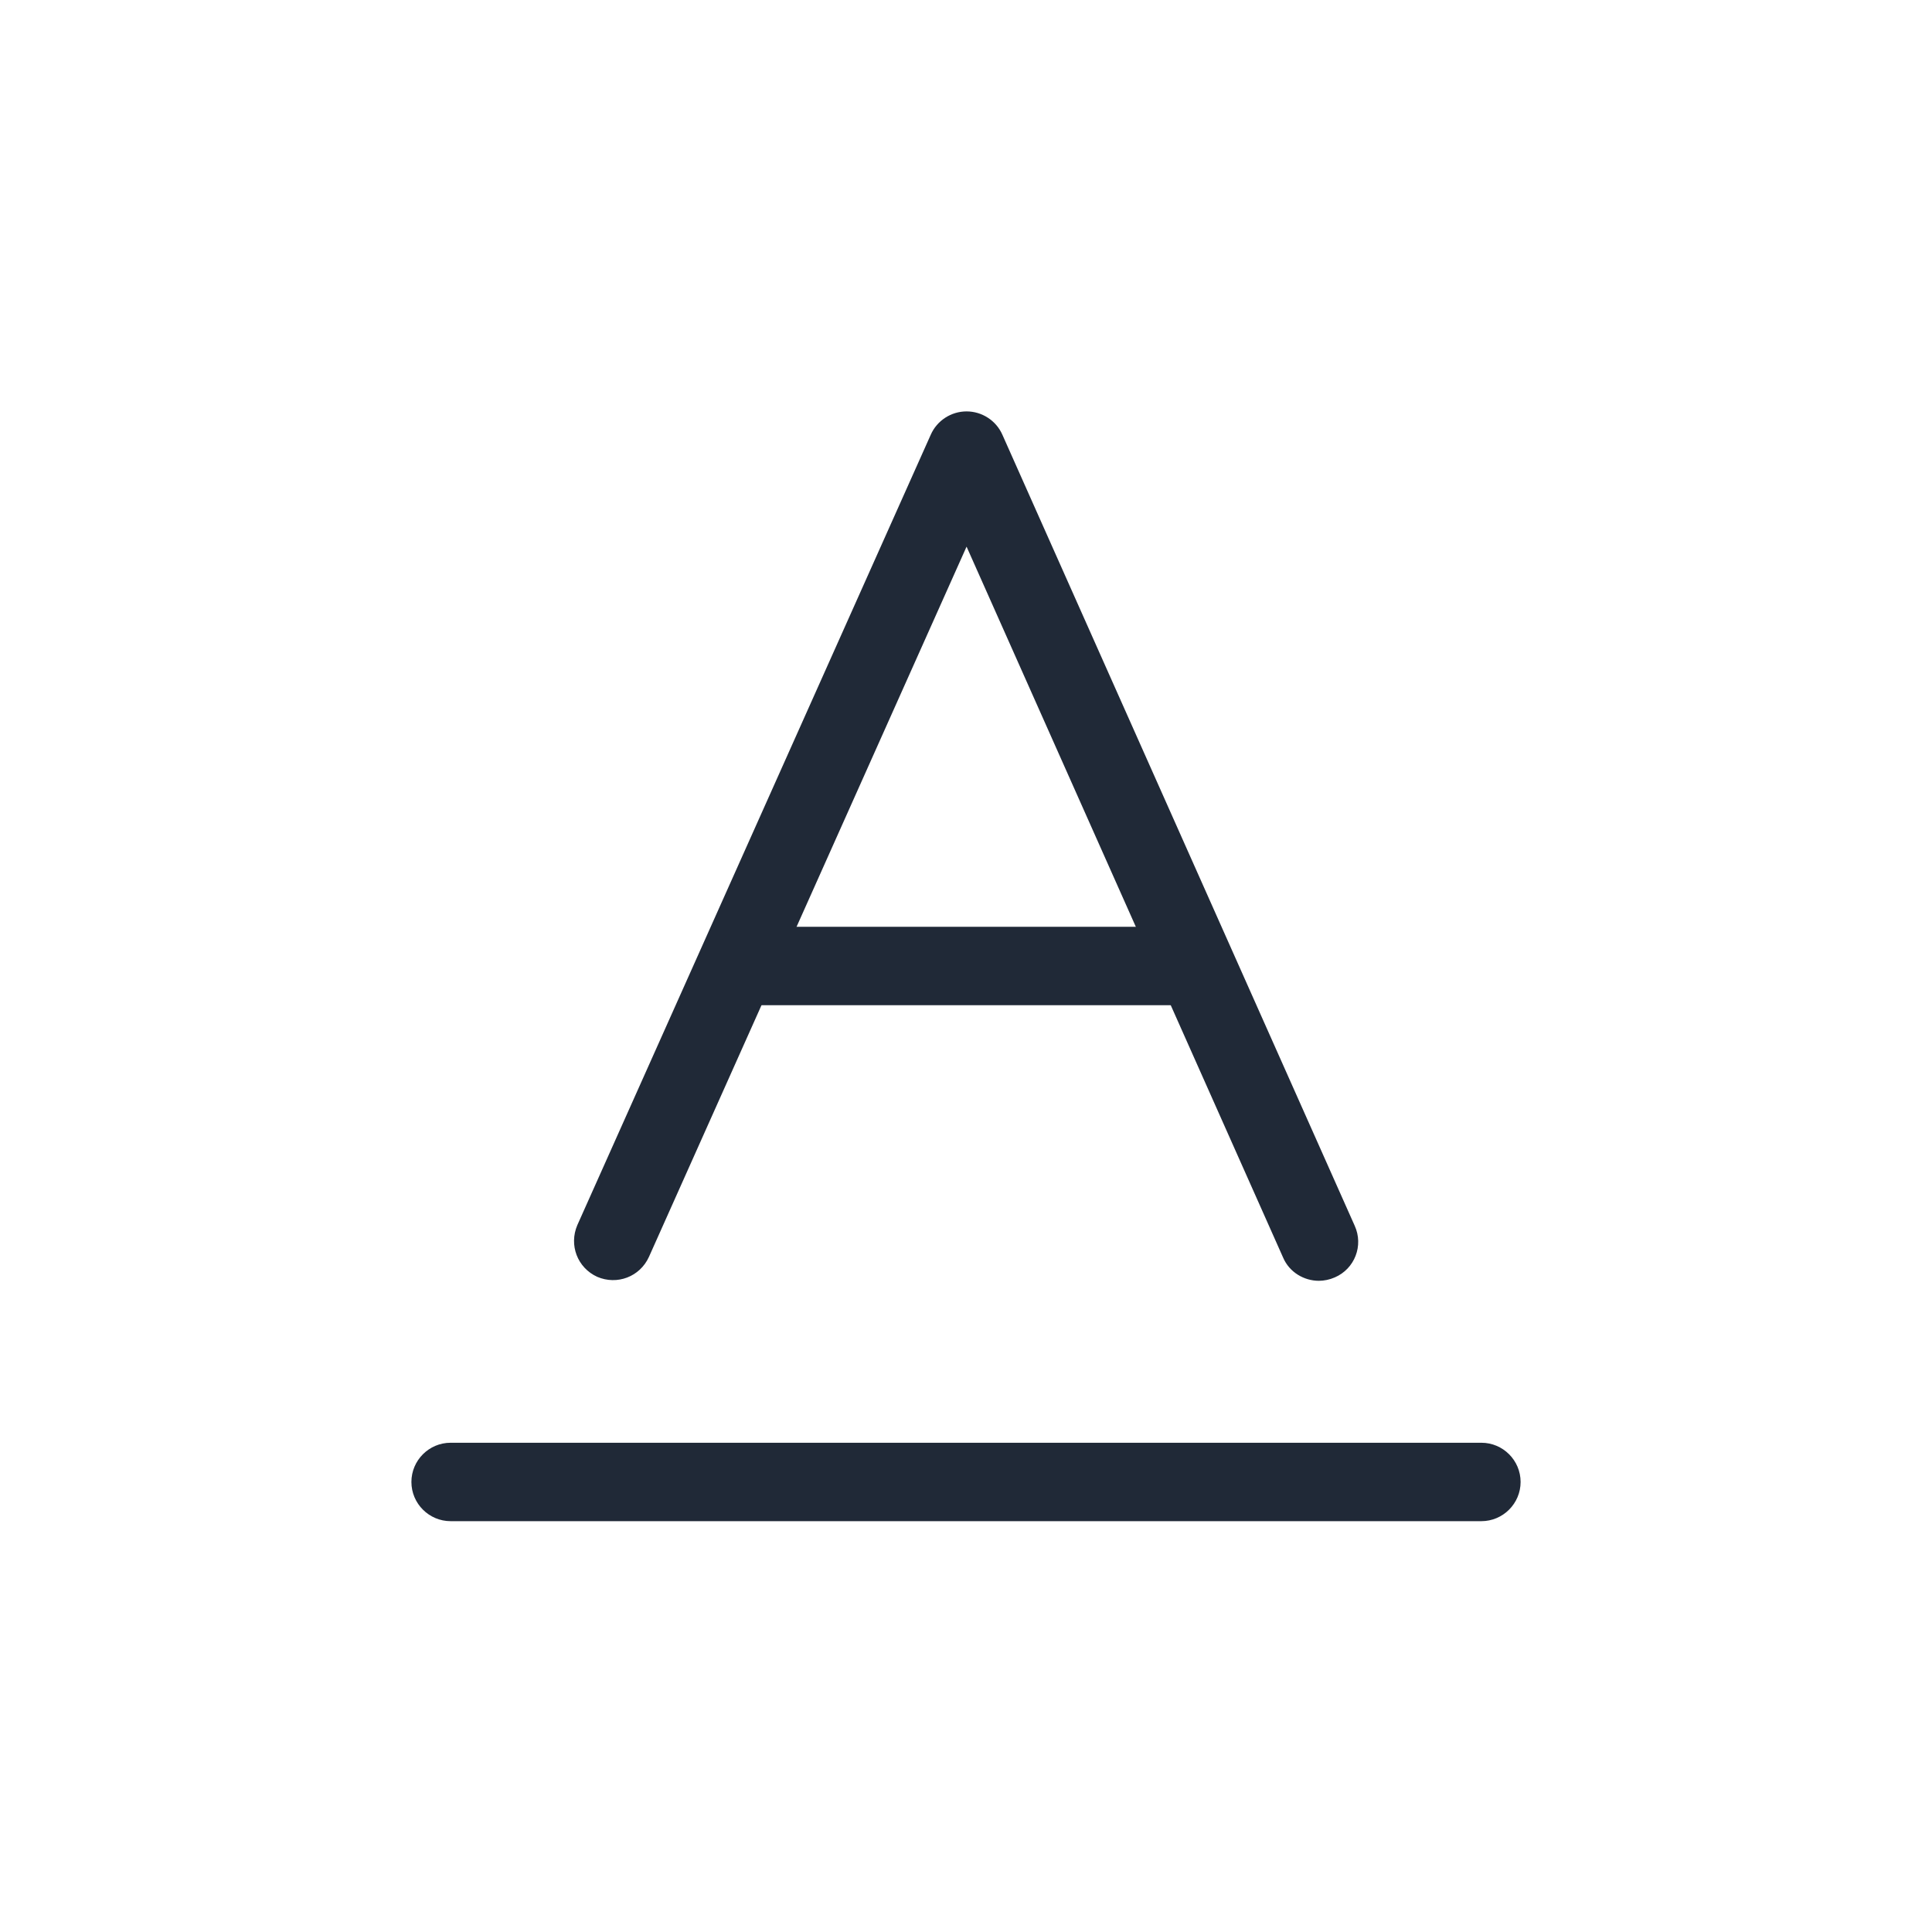 <?xml version="1.0" encoding="UTF-8"?><svg id="background" xmlns="http://www.w3.org/2000/svg" viewBox="0 0 34 34"><defs><style>.cls-1{fill:none;}.cls-2{fill:#202937;}</style></defs><rect class="cls-1" width="34" height="34"/><g><path class="cls-2" d="m26.07,26.77H7.93c-.38,0-.69-.31-.69-.69s.31-.69.69-.69h18.14c.38,0,.69.31.69.69s-.31.69-.69.69Z"/><g><path class="cls-2" d="m23.21,22.54c-.26,0-.52-.15-.63-.41l-5.57-12.51-5.59,12.5c-.16.35-.56.5-.91.35-.35-.16-.5-.56-.35-.91l6.22-13.91c.11-.25.36-.41.63-.41h0c.27,0,.52.16.63.41l6.2,13.92c.16.35,0,.76-.35.91-.09.04-.19.06-.28.06Z"/><path class="cls-2" d="m20.77,17.69h-7.55c-.38,0-.69-.31-.69-.69s.31-.69.69-.69h7.55c.38,0,.69.31.69.69s-.31.69-.69.69Z"/></g></g></svg>